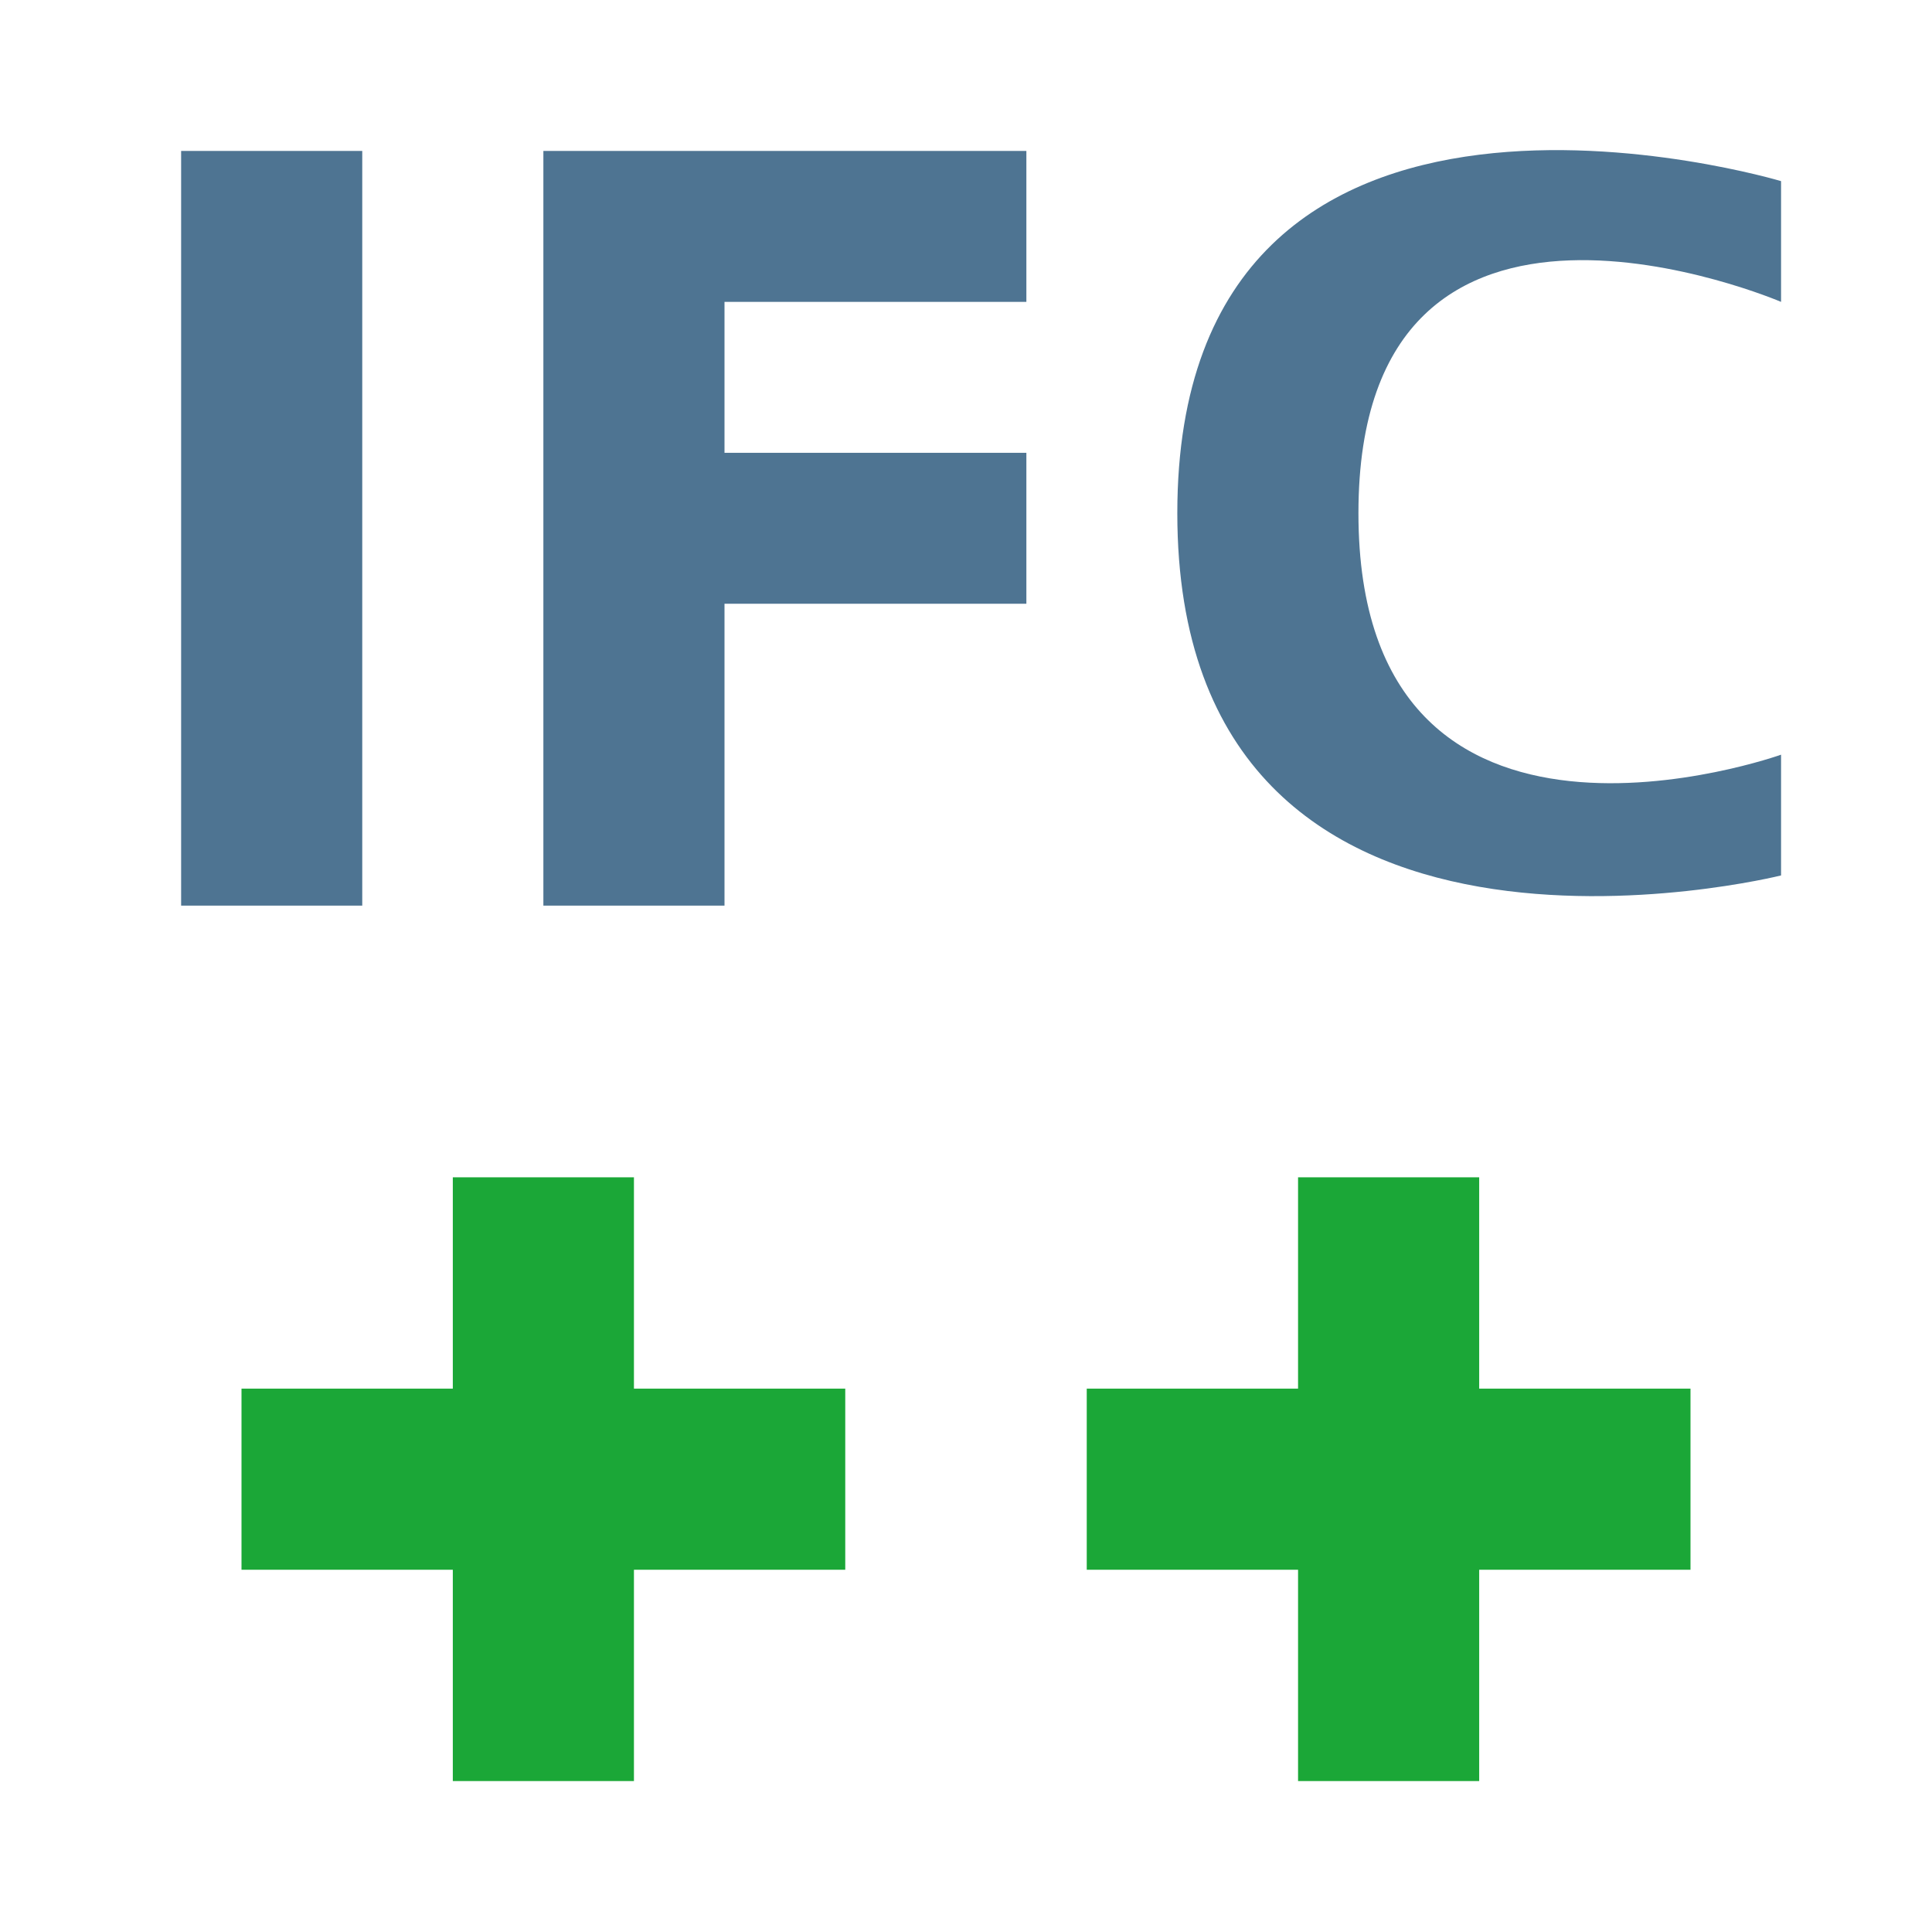 <?xml version="1.0" encoding="UTF-8" standalone="no"?>
<svg
   xmlns:dc="http://purl.org/dc/elements/1.1/"
   xmlns:cc="http://creativecommons.org/ns#"
   xmlns:rdf="http://www.w3.org/1999/02/22-rdf-syntax-ns#"
   xmlns:svg="http://www.w3.org/2000/svg"
   xmlns="http://www.w3.org/2000/svg"
   width="64px"
   height="64px"
   id="svg3007"
   version="1.1">
  <title
     id="title820">IFC++ logo</title>
  <defs
     id="defs3009" />
  <g
     id="layer1">
    <path
       style="fill:#4e7492;fill-opacity:1;stroke:#1c1c33;stroke-width:0;stroke-linecap:butt;stroke-linejoin:round;stroke-miterlimit:4;stroke-dasharray:none;stroke-opacity:1"
       d="m 6,5 h 6 V 30 H 6 Z"
       id="path910" />
    <path
       id="path912"
       d="m 18,5 h 16 v 5 H 24 v 5 h 10 v 5 H 24 v 10 h -6 z"
       style="fill:#4e7492;fill-opacity:1;stroke:#1c1c33;stroke-width:0;stroke-linecap:butt;stroke-linejoin:round;stroke-miterlimit:4;stroke-dasharray:none;stroke-opacity:1" />
    <path
       style="fill:#4e7492;fill-opacity:1;stroke:#1c1c33;stroke-width:0;stroke-linecap:butt;stroke-linejoin:round;stroke-miterlimit:4;stroke-dasharray:none;stroke-opacity:1"
       d="m 59,6 v 4 c 0,0 -14,-6 -14,7 0,13 14,8 14,8 v 4 C 59,29 39,34 39,17 39,0 59,6 59,6 Z"
       id="path914" />
    <path
       id="path924"
       d="m 15,39 h 6 v 7 h 7 v 6 h -7 v 7 H 15 V 52 H 8 v -6 h 7 z"
       style="fill:#1ba737;fill-opacity:1;stroke:#142513;stroke-width:0;stroke-linecap:butt;stroke-linejoin:round;stroke-miterlimit:4;stroke-dasharray:none;stroke-opacity:1" />
    <path
       style="fill:#1ba737;fill-opacity:1;stroke:#142513;stroke-width:0;stroke-linecap:butt;stroke-linejoin:round;stroke-miterlimit:4;stroke-dasharray:none;stroke-opacity:1"
       d="m 43,39 h 6 v 7 h 7 v 6 h -7 v 7 h -6 v -7 h -7 v -6 h 7 z"
       id="path818" />
  </g>
</svg>
